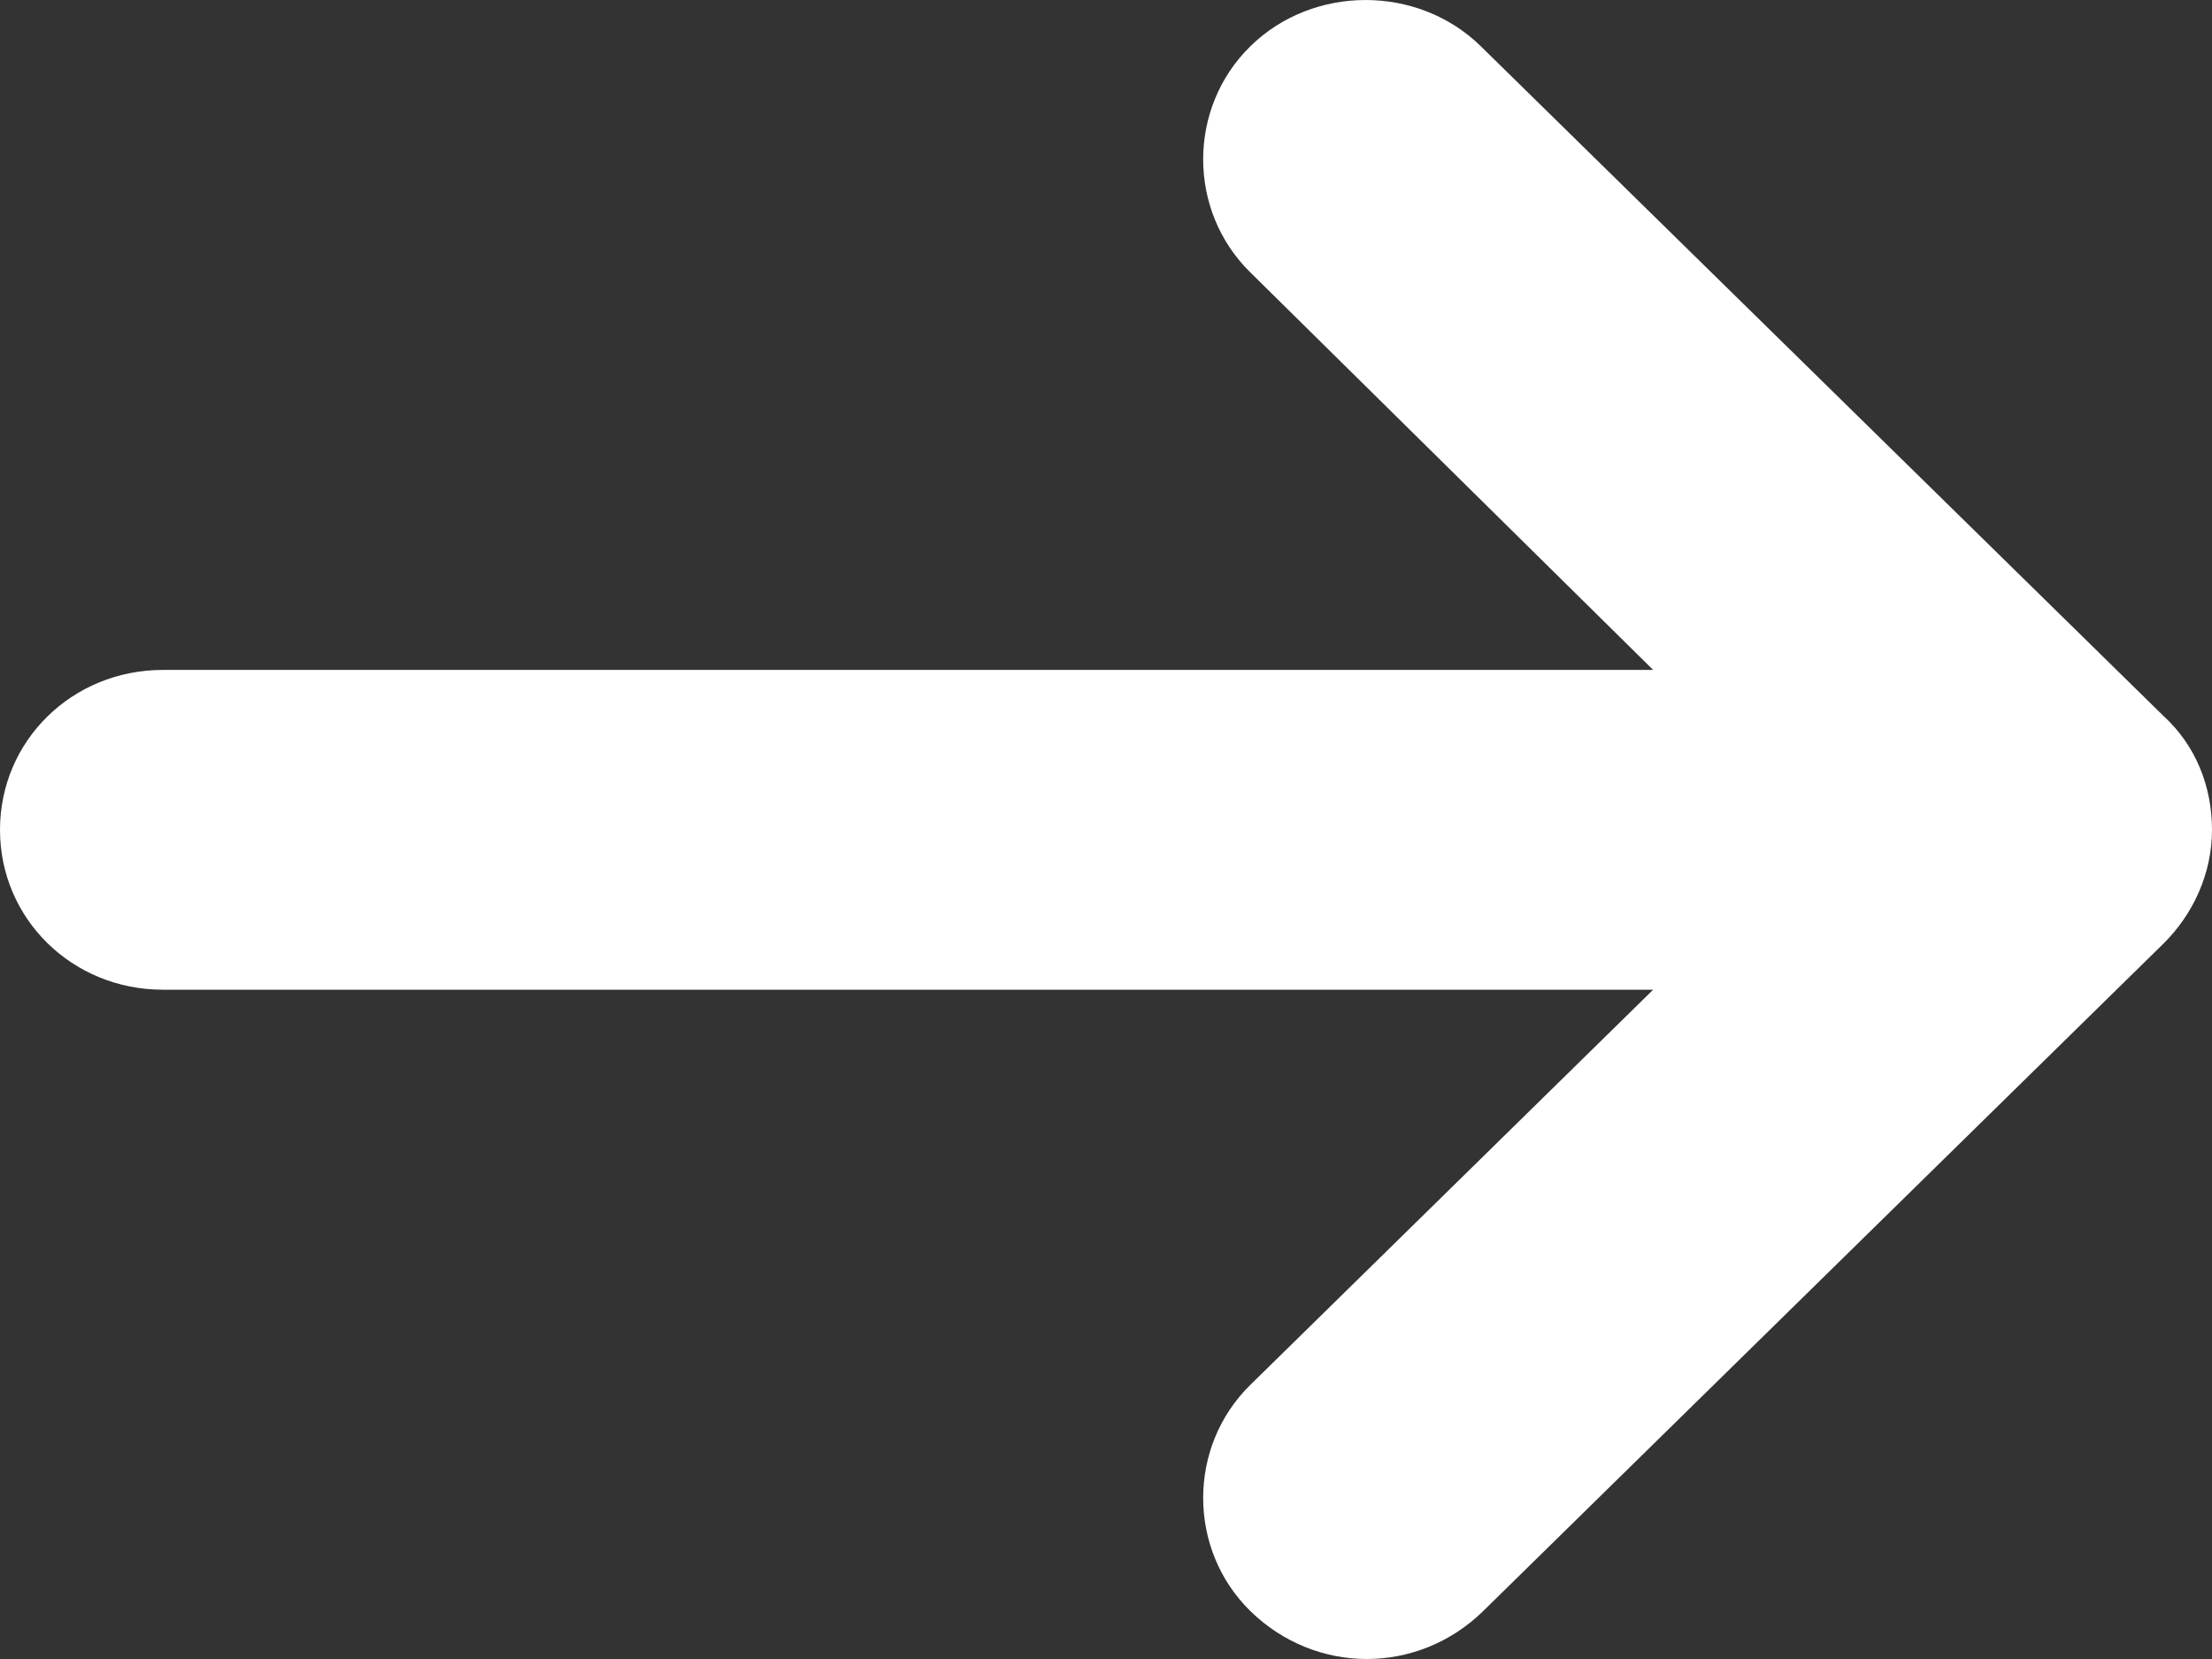 <svg width="28" height="21" viewBox="0 0 28 21" fill="none" xmlns="http://www.w3.org/2000/svg">
<rect x="0" y="0" width="28" height="21" fill="#333333" stroke="none"/>
<path d="M27.381 9.058L18.745 0.586C17.949 -0.195 16.623 -0.195 15.827 0.586C15.031 1.366 15.031 2.668 15.827 3.448L20.926 8.48L2.063 8.48C0.914 8.48 -8.91133e-07 9.376 -9.8972e-07 10.504C-1.08831e-06 11.631 0.914 12.528 2.063 12.528L20.926 12.528L15.827 17.53C15.031 18.311 15.031 19.612 15.827 20.393C16.24 20.797 16.771 21 17.301 21C17.831 21 18.362 20.797 18.775 20.393L27.381 11.949C27.764 11.573 28 11.053 28 10.504C28 9.954 27.794 9.434 27.381 9.058L27.381 9.058Z" fill="white"/>
</svg>
